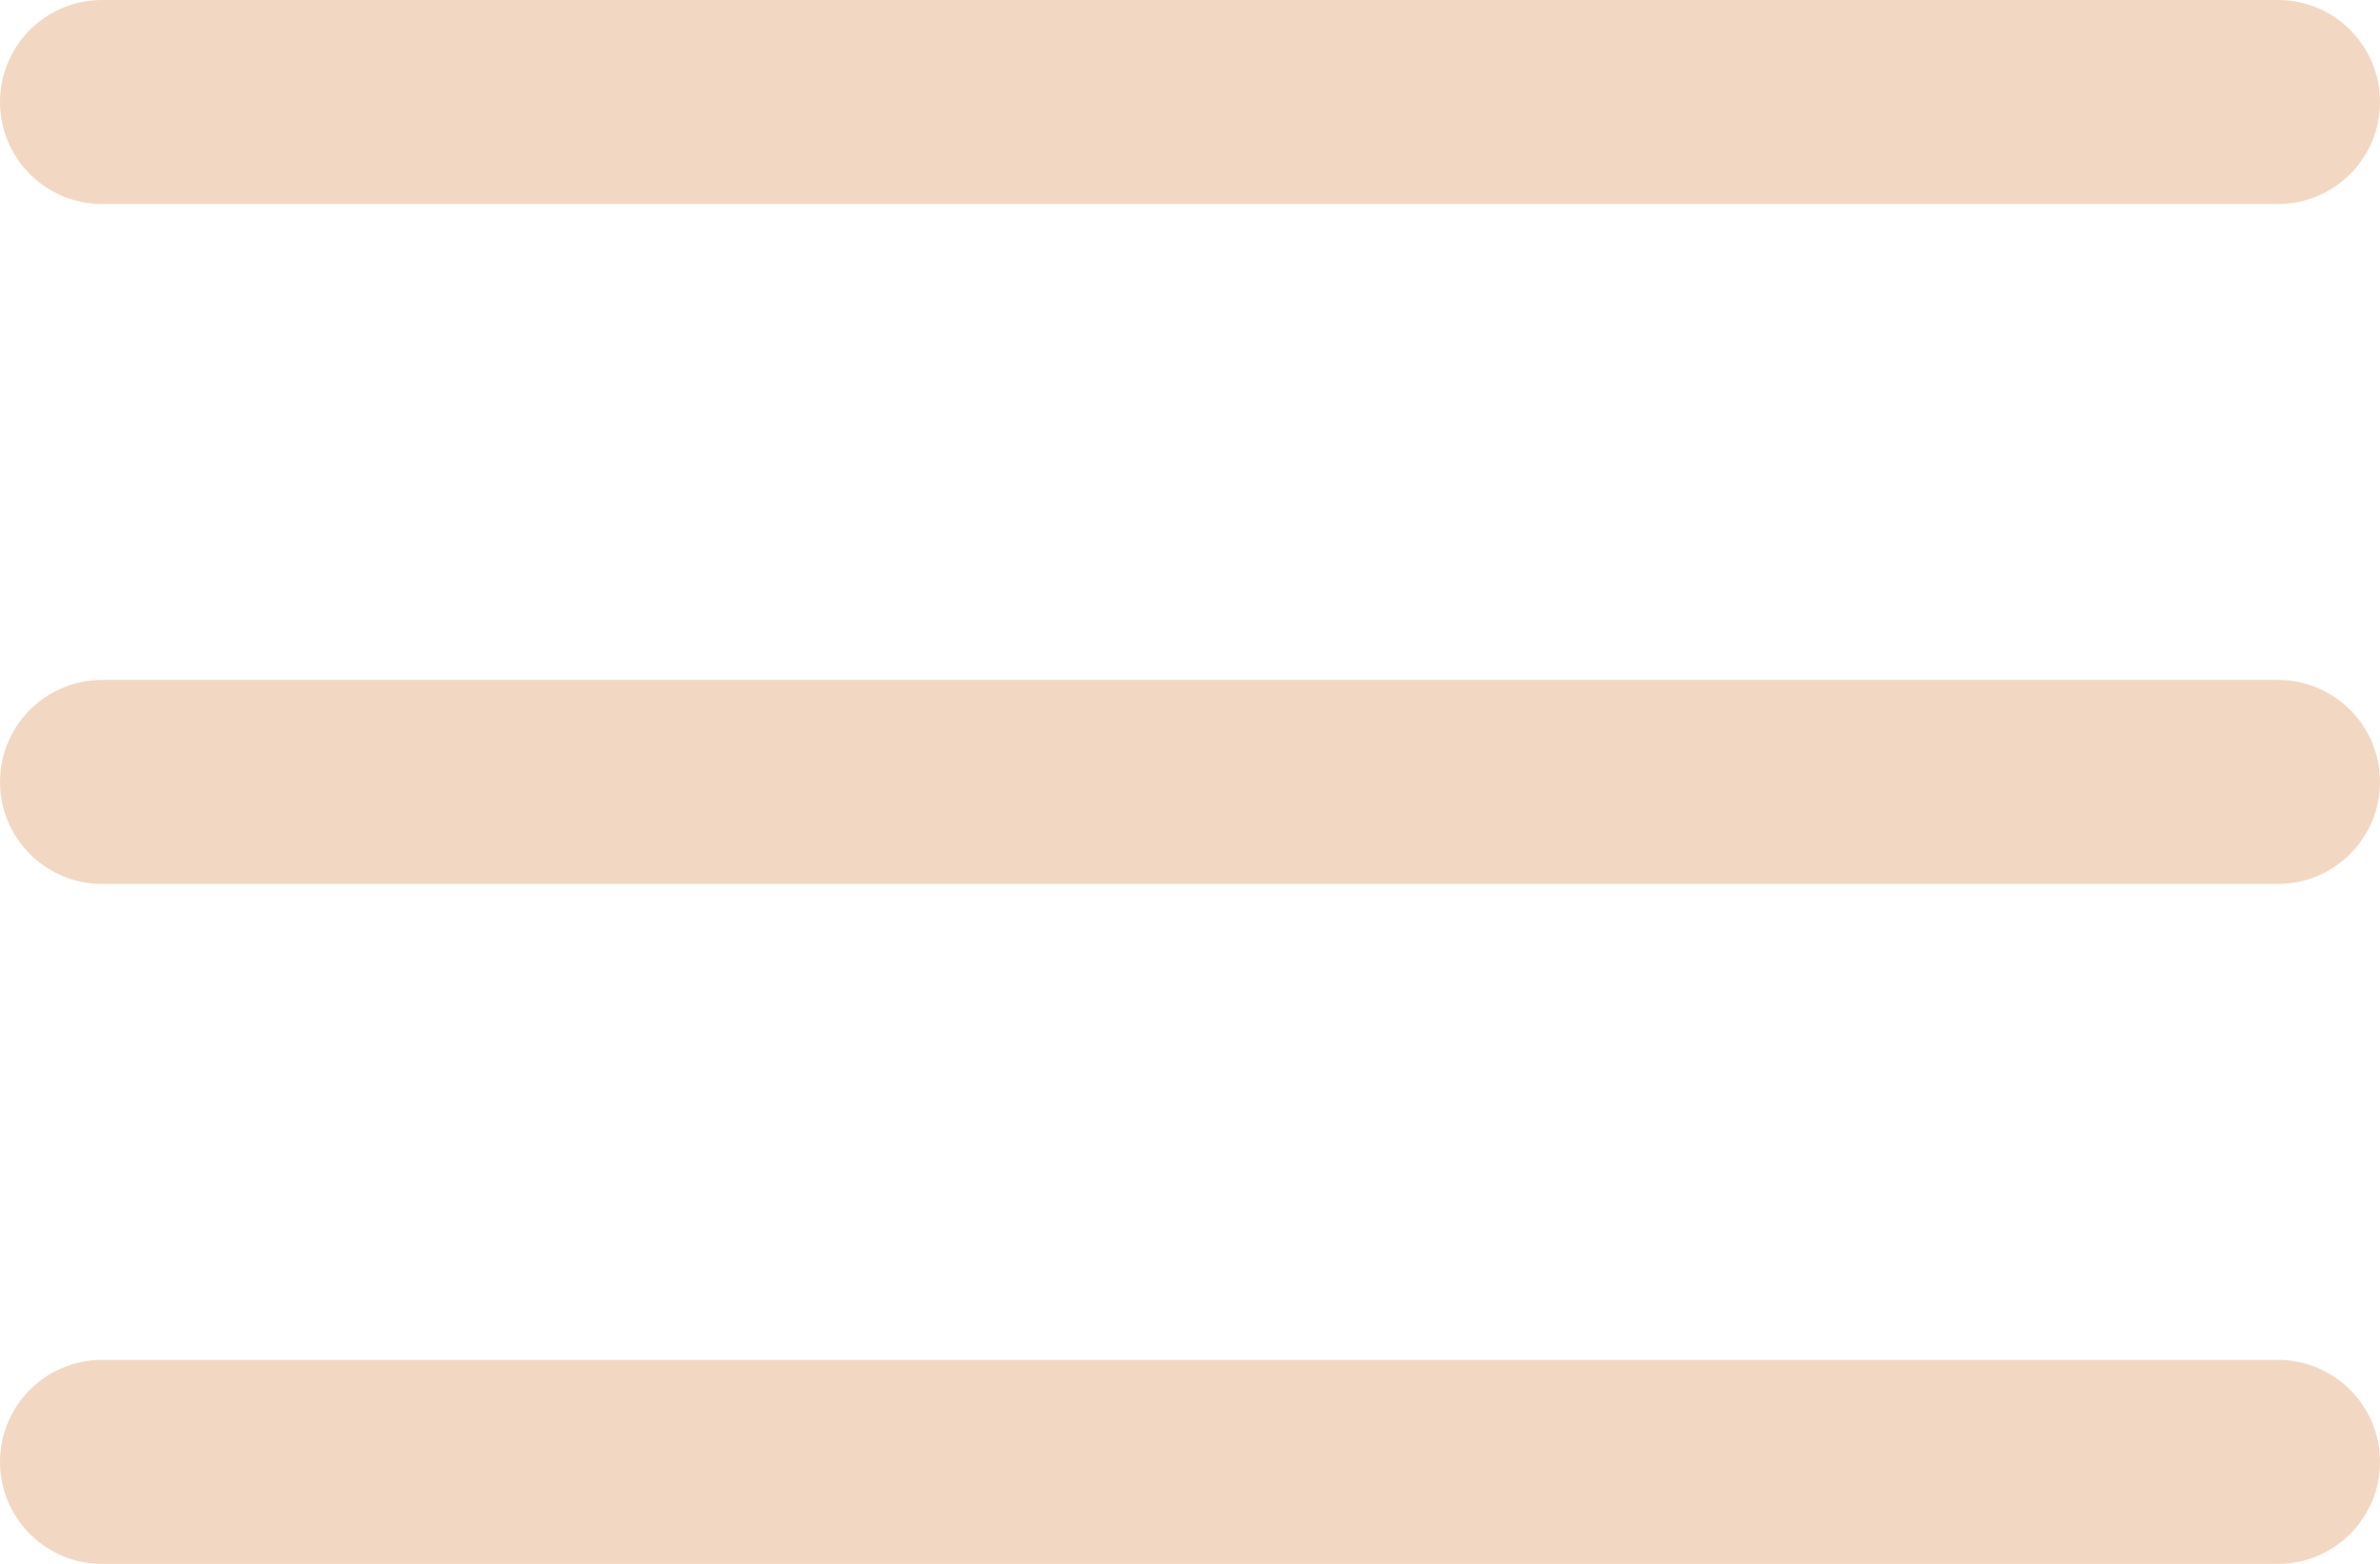 <svg width="35" height="23" viewBox="0 0 35 23" fill="none" xmlns="http://www.w3.org/2000/svg">
<path fill-rule="evenodd" clip-rule="evenodd" d="M0 1.5C0 0.672 0.672 0 1.5 0H33.5C34.328 0 35 0.672 35 1.5C35 2.328 34.328 3 33.5 3H1.5C0.672 3 0 2.328 0 1.5ZM0 11.5C0 10.672 0.672 10 1.5 10H33.5C34.328 10 35 10.672 35 11.5C35 12.328 34.328 13 33.5 13H1.5C0.672 13 0 12.328 0 11.5ZM0 21.5C0 20.672 0.672 20 1.5 20H33.5C34.328 20 35 20.672 35 21.5C35 22.328 34.328 23 33.5 23H1.5C0.672 23 0 22.328 0 21.5Z" fill="#F2D8C2"/>
</svg>
